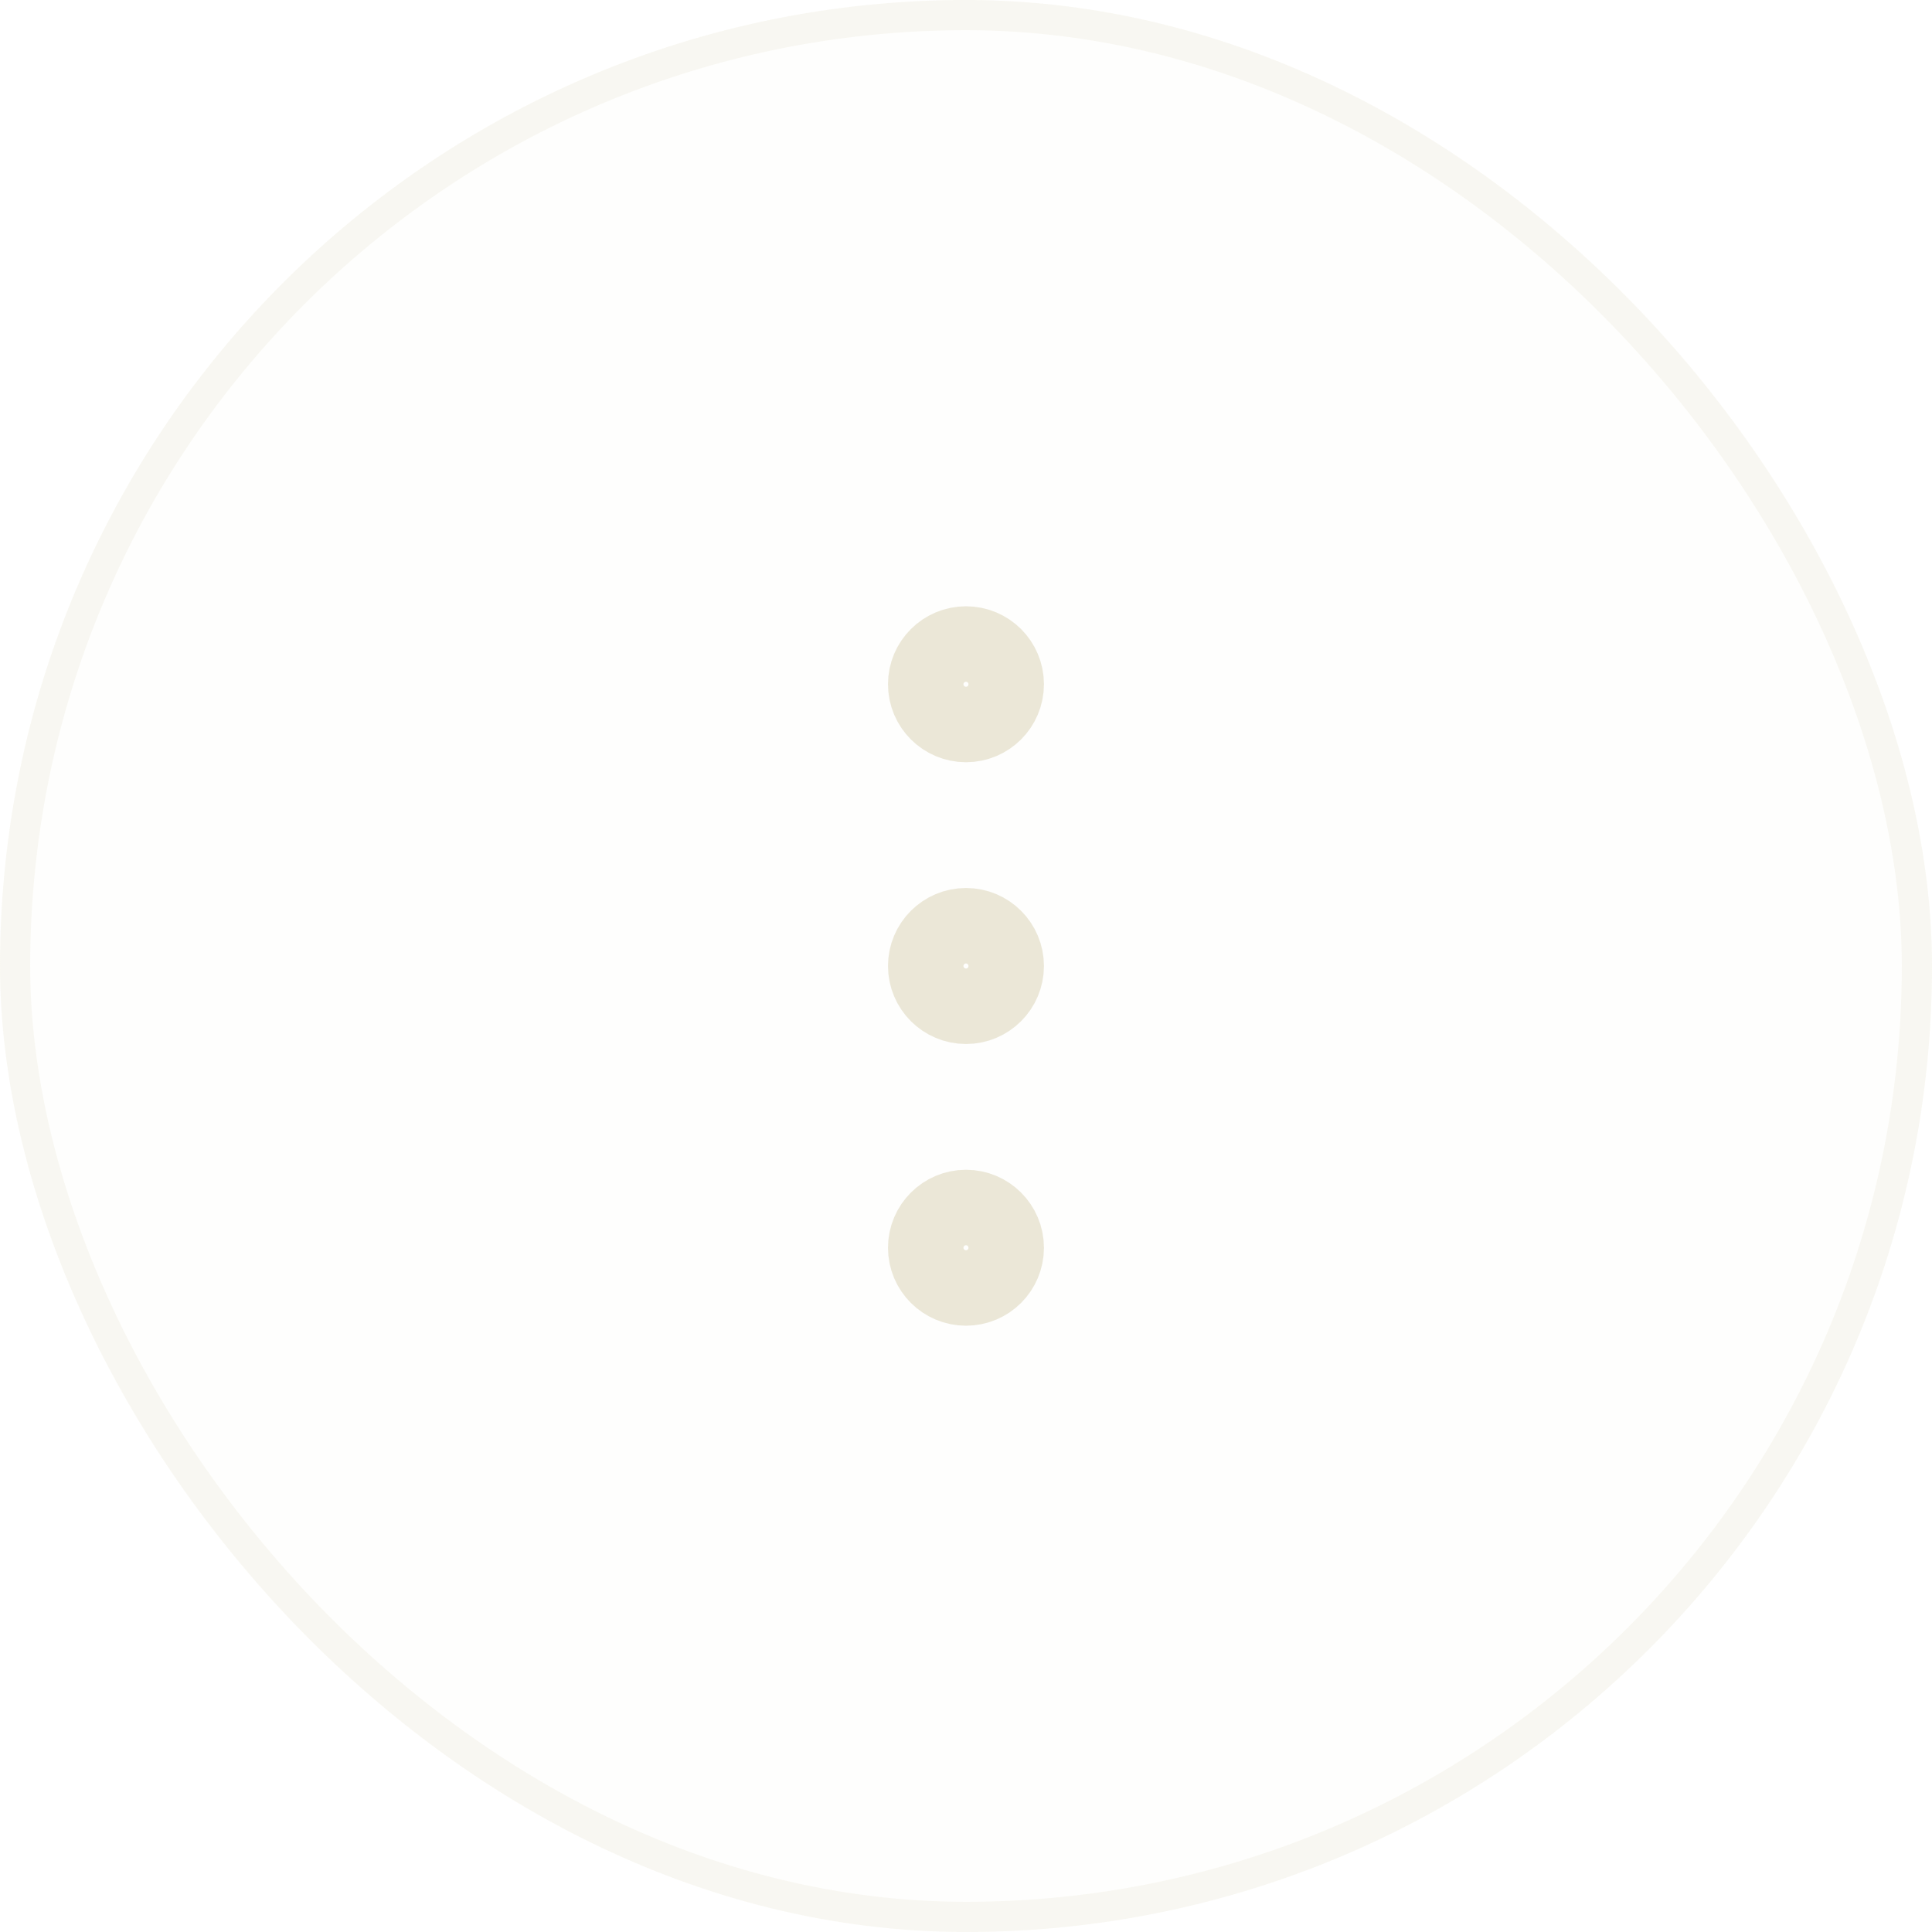 <svg width="32" height="32" viewBox="0 0 32 32" fill="none" xmlns="http://www.w3.org/2000/svg">
<rect width="32" height="32" rx="16" fill="#E9E5D3" fill-opacity="0.05"/>
<rect x="0.25" y="0.25" width="31.5" height="31.5" rx="15.75" stroke="#E9E5D3" stroke-opacity="0.25" stroke-width="0.5"/>
<path d="M16 16.667C16.368 16.667 16.666 16.368 16.666 16C16.666 15.632 16.368 15.333 16 15.333C15.632 15.333 15.333 15.632 15.333 16C15.333 16.368 15.632 16.667 16 16.667Z" stroke="#E9E5D3" stroke-opacity="0.9" stroke-width="1.25" stroke-linecap="round" stroke-linejoin="round"/>
<path d="M16 12C16.368 12 16.666 11.702 16.666 11.333C16.666 10.965 16.368 10.667 16 10.667C15.632 10.667 15.333 10.965 15.333 11.333C15.333 11.702 15.632 12 16 12Z" stroke="#E9E5D3" stroke-opacity="0.9" stroke-width="1.25" stroke-linecap="round" stroke-linejoin="round"/>
<path d="M16 21.333C16.368 21.333 16.666 21.035 16.666 20.667C16.666 20.299 16.368 20 16 20C15.632 20 15.333 20.299 15.333 20.667C15.333 21.035 15.632 21.333 16 21.333Z" stroke="#E9E5D3" stroke-opacity="0.9" stroke-width="1.25" stroke-linecap="round" stroke-linejoin="round"/>
</svg>
